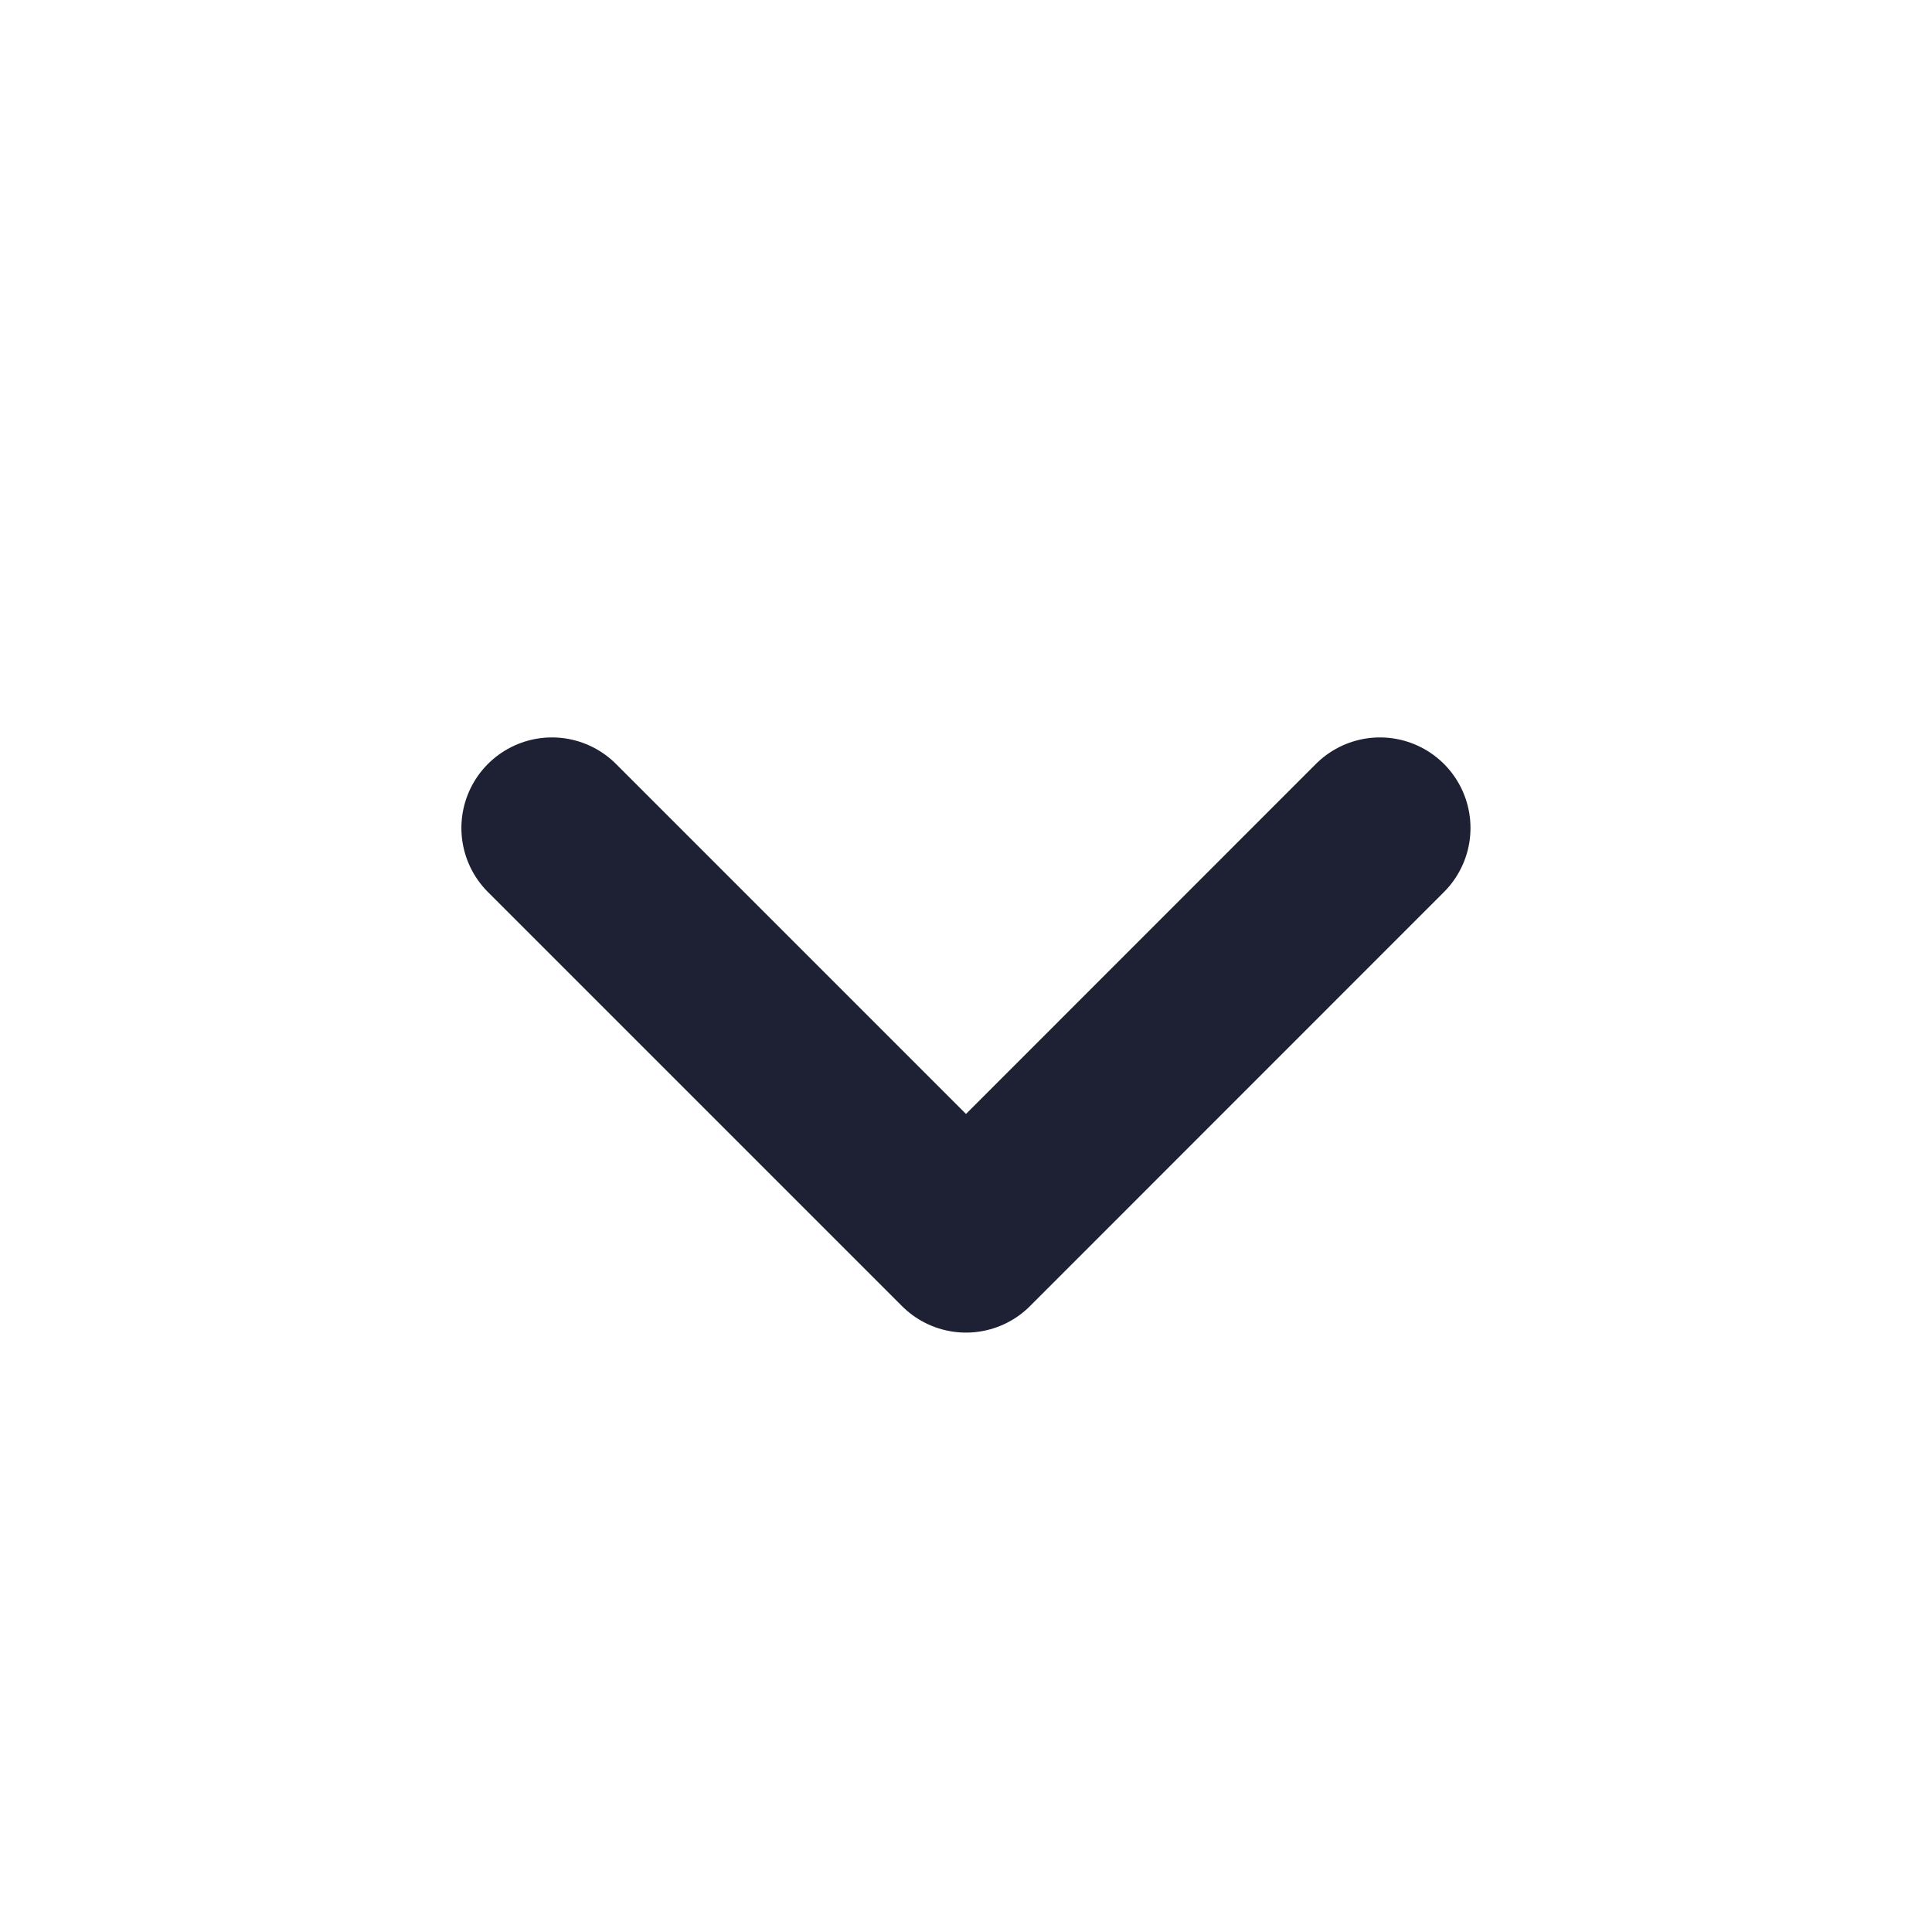 <svg width="16" height="16" viewBox="0 0 16 16" fill="none" xmlns="http://www.w3.org/2000/svg">
<g clip-path="url(#clip0_15537_76498)">
<path d="M11.428 6.857L8 10.286L4.571 6.857" stroke="#1E2134" stroke-width="1.5" stroke-linecap="round" stroke-linejoin="round"/>
</g>
<defs>
<clipPath id="clip0_15537_76498">
<rect width="16" height="16" fill="white"/>
</clipPath>
</defs>
</svg>
